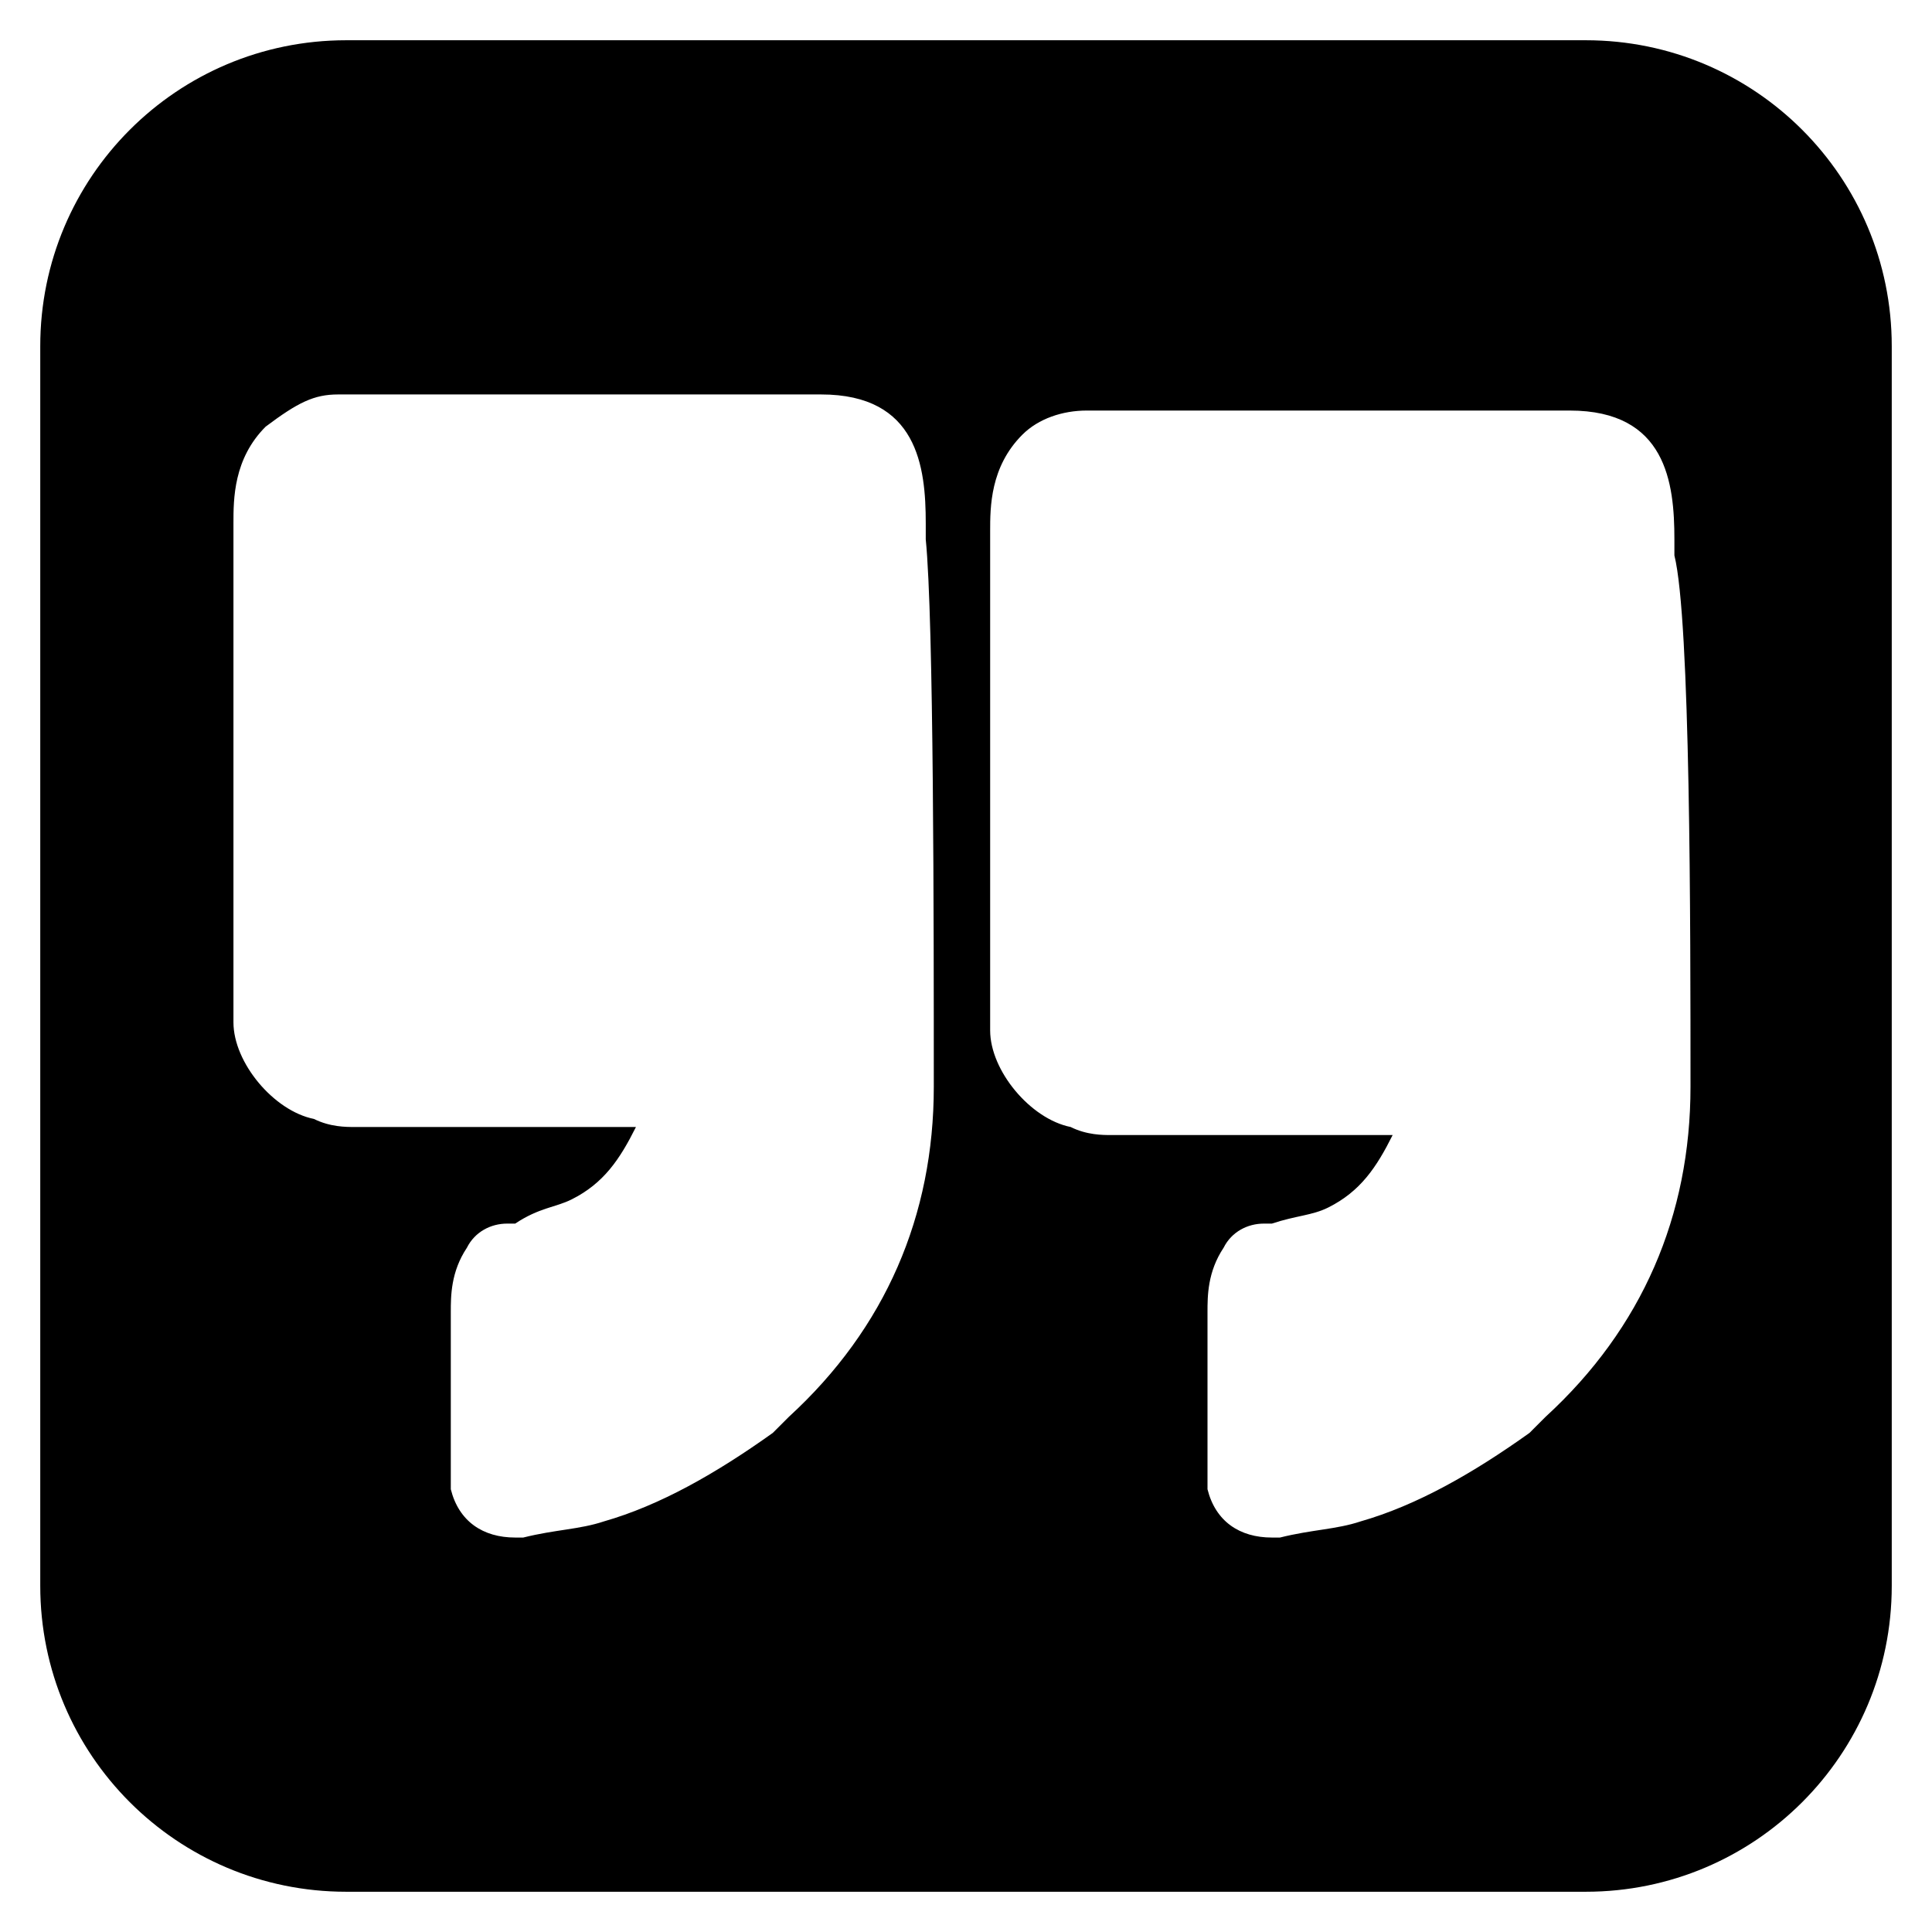 <?xml version="1.0" ?><!DOCTYPE svg  PUBLIC '-//W3C//DTD SVG 1.1//EN'  'http://www.w3.org/Graphics/SVG/1.1/DTD/svg11.dtd'><svg enable-background="new 0 0 24 24" height="24px" id="Layer_1" version="1.1" viewBox="0 0 24 24" width="24px" xml:space="preserve" xmlns="http://www.w3.org/2000/svg" xmlns:xlink="http://www.w3.org/1999/xlink"><g><path d="M19.7,0.5H4.3c-2.1,0-3.8,1.7-3.8,3.8v15.4c0,2.1,1.7,3.8,3.8,3.8h15.4c2.1,0,3.8-1.7,3.8-3.8V4.3   C23.5,2.2,21.8,0.5,19.7,0.5z M11.6,13.5c0,1.6-0.6,3-1.8,4.1l-0.2,0.2c-0.7,0.5-1.4,0.9-2.1,1.1c-0.3,0.1-0.6,0.1-1,0.2   c0,0-0.1,0-0.1,0c-0.4,0-0.7-0.2-0.8-0.6c0-0.1,0-0.1,0-0.2l0-1.9c0-0.1,0-0.1,0-0.1c0-0.2,0-0.5,0.2-0.8c0.1-0.2,0.3-0.3,0.5-0.3   l0.1,0C6.7,15,6.9,15,7.1,14.9c0.4-0.2,0.6-0.5,0.8-0.9c-1.2,0-2.3,0-3.5,0c-0.1,0-0.3,0-0.5-0.1c-0.5-0.1-1-0.7-1-1.2   c0-2.1,0-4.1,0-6.2c0-0.3,0-0.8,0.4-1.2C3.7,5,3.9,4.9,4.2,4.9h6c1.2,0,1.3,0.9,1.3,1.6l0,0.2C11.6,7.7,11.6,11.5,11.6,13.5z    M21,13.5c0,1.6-0.6,3-1.8,4.1L19,17.8c-0.7,0.5-1.4,0.9-2.1,1.1c-0.3,0.1-0.6,0.1-1,0.2c0,0-0.1,0-0.1,0c-0.4,0-0.7-0.2-0.8-0.6   c0-0.1,0-0.1,0-0.2l0-1.9c0-0.1,0-0.1,0-0.1c0-0.2,0-0.5,0.2-0.8c0.1-0.2,0.3-0.3,0.5-0.3l0.1,0c0.3-0.1,0.5-0.1,0.7-0.2   c0.4-0.2,0.6-0.5,0.8-0.9c-1.2,0-2.3,0-3.5,0c-0.1,0-0.3,0-0.5-0.1c-0.5-0.1-1-0.7-1-1.2l0-6.2c0-0.3,0-0.8,0.4-1.2   c0.2-0.2,0.5-0.3,0.8-0.3h6c1.2,0,1.3,0.9,1.3,1.6l0,0.2C21,7.7,21,11.5,21,13.5z"/></g></svg>